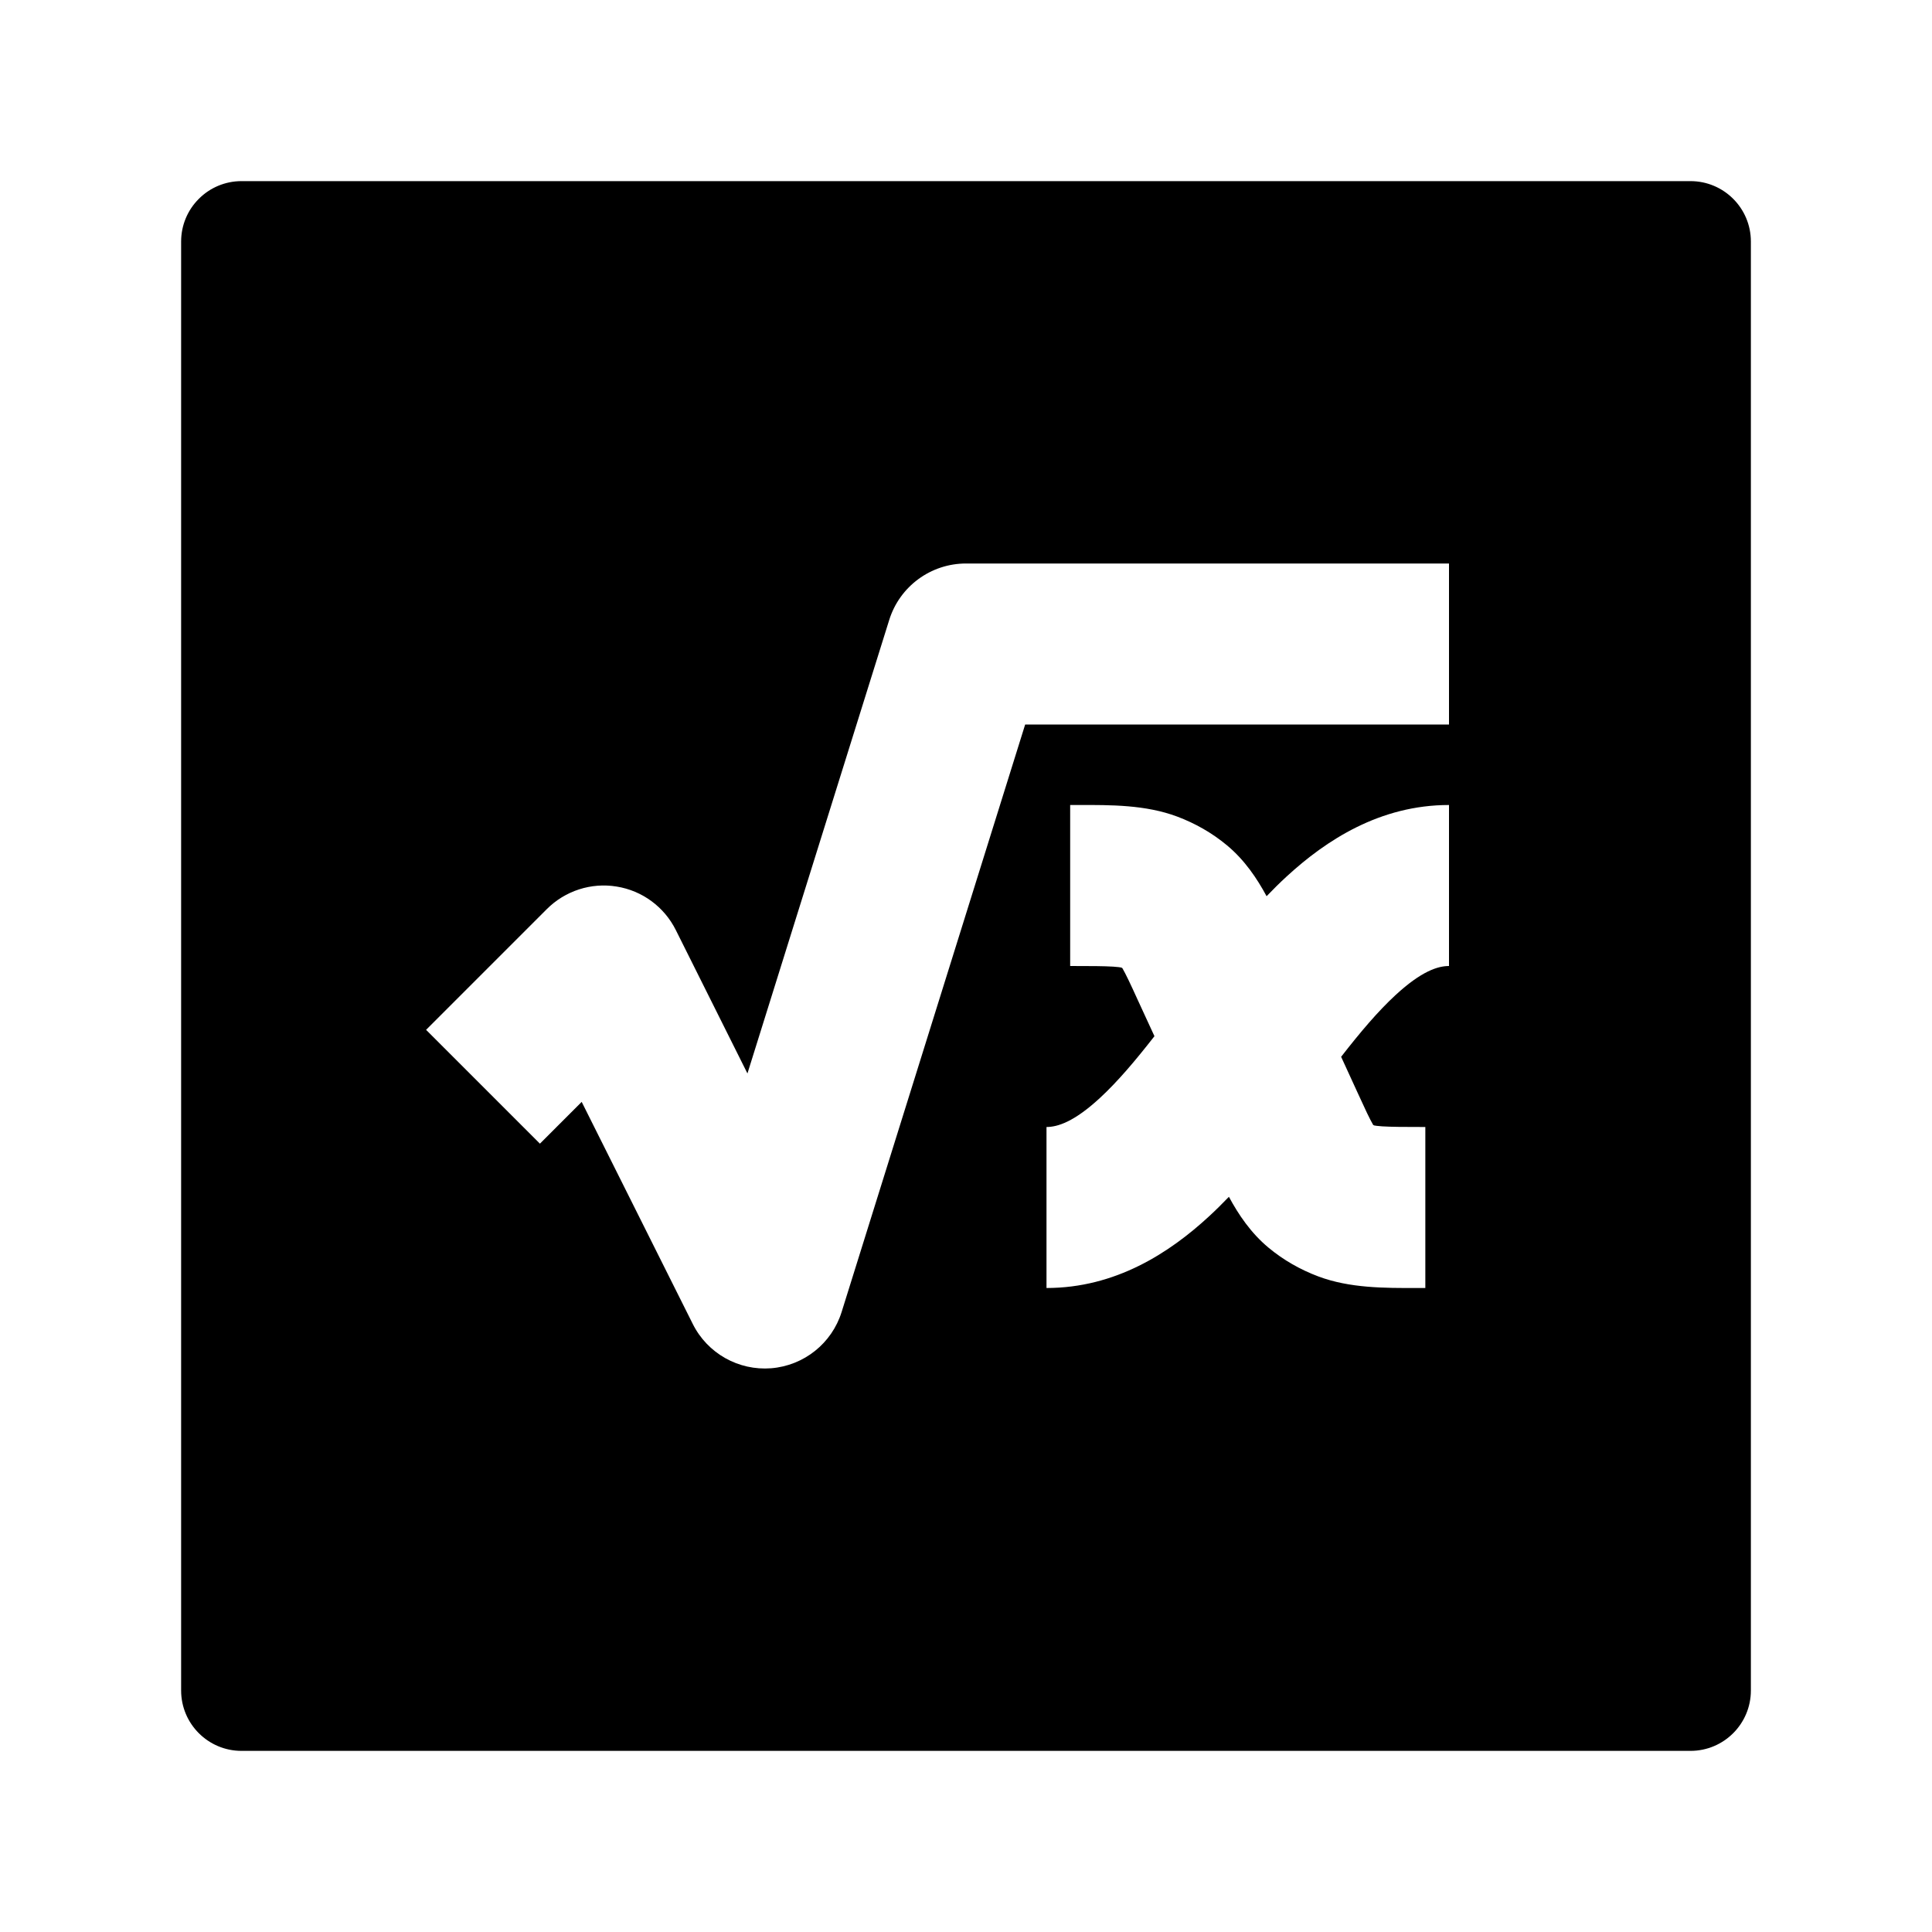 <svg width="24" height="24" viewBox="0 0 24 24" xmlns="http://www.w3.org/2000/svg">
    <path fill-rule="evenodd" clip-rule="evenodd" d="M3 2.25C2.801 2.25 2.61 2.329 2.47 2.47C2.329 2.61 2.25 2.801 2.25 3V21C2.25 21.414 2.586 21.75 3 21.75H21C21.414 21.75 21.75 21.414 21.75 21V3C21.75 2.586 21.414 2.25 21 2.25L3 2.25ZM12 7C11.563 7 11.176 7.284 11.046 7.702L9.285 13.335L8.395 11.553C8.251 11.265 7.978 11.064 7.66 11.013C7.343 10.961 7.02 11.066 6.793 11.293L5.293 12.793L6.707 14.207L7.226 13.688L8.606 16.447C8.788 16.812 9.174 17.029 9.58 16.997C9.987 16.964 10.333 16.688 10.455 16.298L12.735 9H18V7H12ZM13.294 12C13.562 12 13.715 12.001 13.829 12.008C13.89 12.012 13.919 12.017 13.928 12.019C13.933 12.021 13.938 12.023 13.941 12.025L13.947 12.035C13.964 12.064 13.986 12.107 14.019 12.175C14.051 12.242 14.088 12.321 14.134 12.423L14.341 12.872C14.102 13.178 13.884 13.436 13.663 13.64C13.342 13.936 13.138 14 13 14V16C13.857 16 14.527 15.564 15.019 15.11C15.103 15.033 15.185 14.951 15.266 14.867C15.385 15.088 15.539 15.317 15.758 15.499C15.944 15.654 16.155 15.773 16.376 15.856C16.767 16.003 17.202 16.001 17.602 16L17.706 16V14C17.438 14 17.285 13.999 17.171 13.992C17.11 13.988 17.082 13.983 17.072 13.981C17.067 13.979 17.063 13.977 17.059 13.975L17.053 13.965C17.036 13.936 17.014 13.893 16.981 13.825C16.949 13.758 16.913 13.679 16.866 13.577L16.66 13.128C16.898 12.822 17.116 12.564 17.337 12.36C17.658 12.064 17.862 12 18 12V10C17.143 10 16.474 10.436 15.981 10.89C15.897 10.967 15.815 11.049 15.734 11.133C15.615 10.912 15.461 10.683 15.242 10.501C15.056 10.346 14.845 10.227 14.624 10.144C14.233 9.997 13.798 9.999 13.399 10L13.294 10V12Z"/>
</svg>
